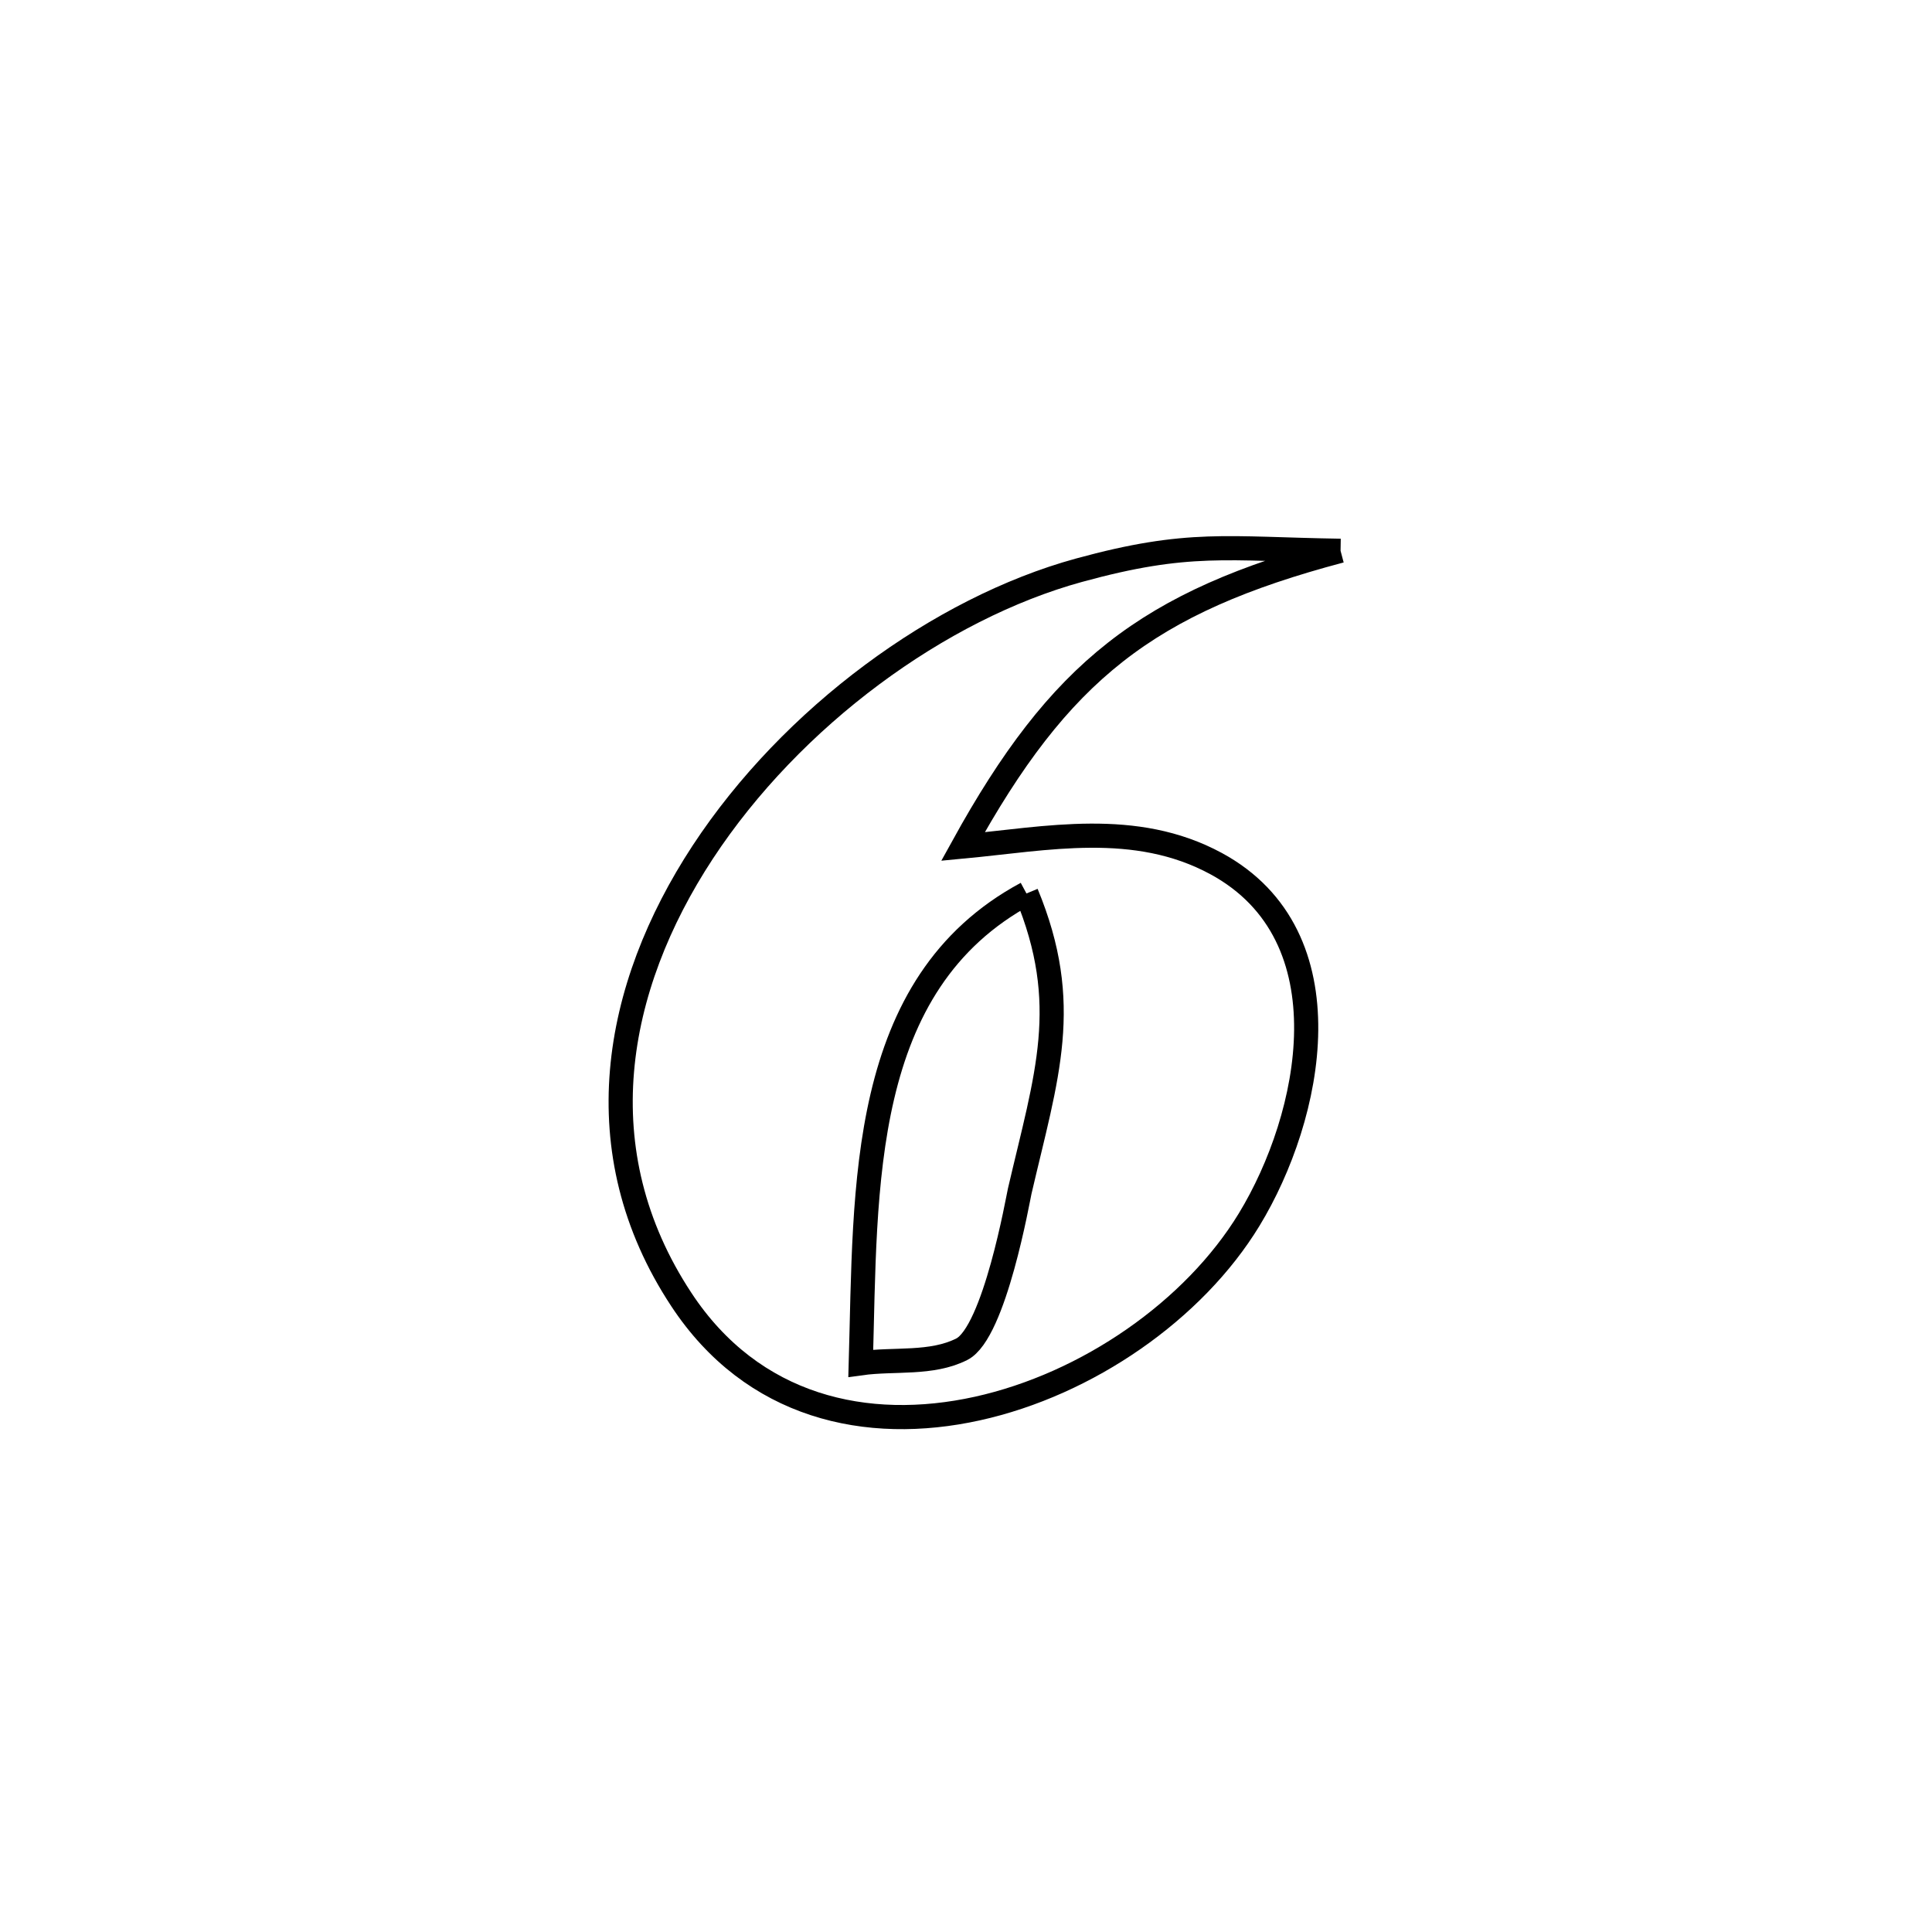 <svg xmlns="http://www.w3.org/2000/svg" viewBox="0.0 0.0 24.0 24.0" height="200px" width="200px"><path fill="none" stroke="black" stroke-width=".3" stroke-opacity="1.0"  filling="0" d="M16.653 6.842 L16.653 6.842 C14.249 7.479 13.164 8.337 11.962 10.516 L11.962 10.516 C13.002 10.418 14.102 10.184 15.107 10.728 C16.766 11.628 16.295 13.874 15.517 15.151 C14.832 16.276 13.51 17.196 12.139 17.498 C10.768 17.8 9.347 17.486 8.463 16.142 C7.25 14.301 7.623 12.273 8.729 10.587 C9.836 8.901 11.676 7.558 13.402 7.084 C14.766 6.71 15.239 6.82 16.653 6.842 L16.653 6.842"></path>
<path fill="none" stroke="black" stroke-width=".3" stroke-opacity="1.0"  filling="0" d="M12.751 11.099 L12.751 11.099 C13.322 12.477 13.001 13.361 12.667 14.798 C12.649 14.873 12.356 16.555 11.947 16.761 C11.57 16.951 11.111 16.877 10.693 16.935 L10.693 16.935 C10.756 14.744 10.66 12.224 12.751 11.099 L12.751 11.099"></path></svg>
